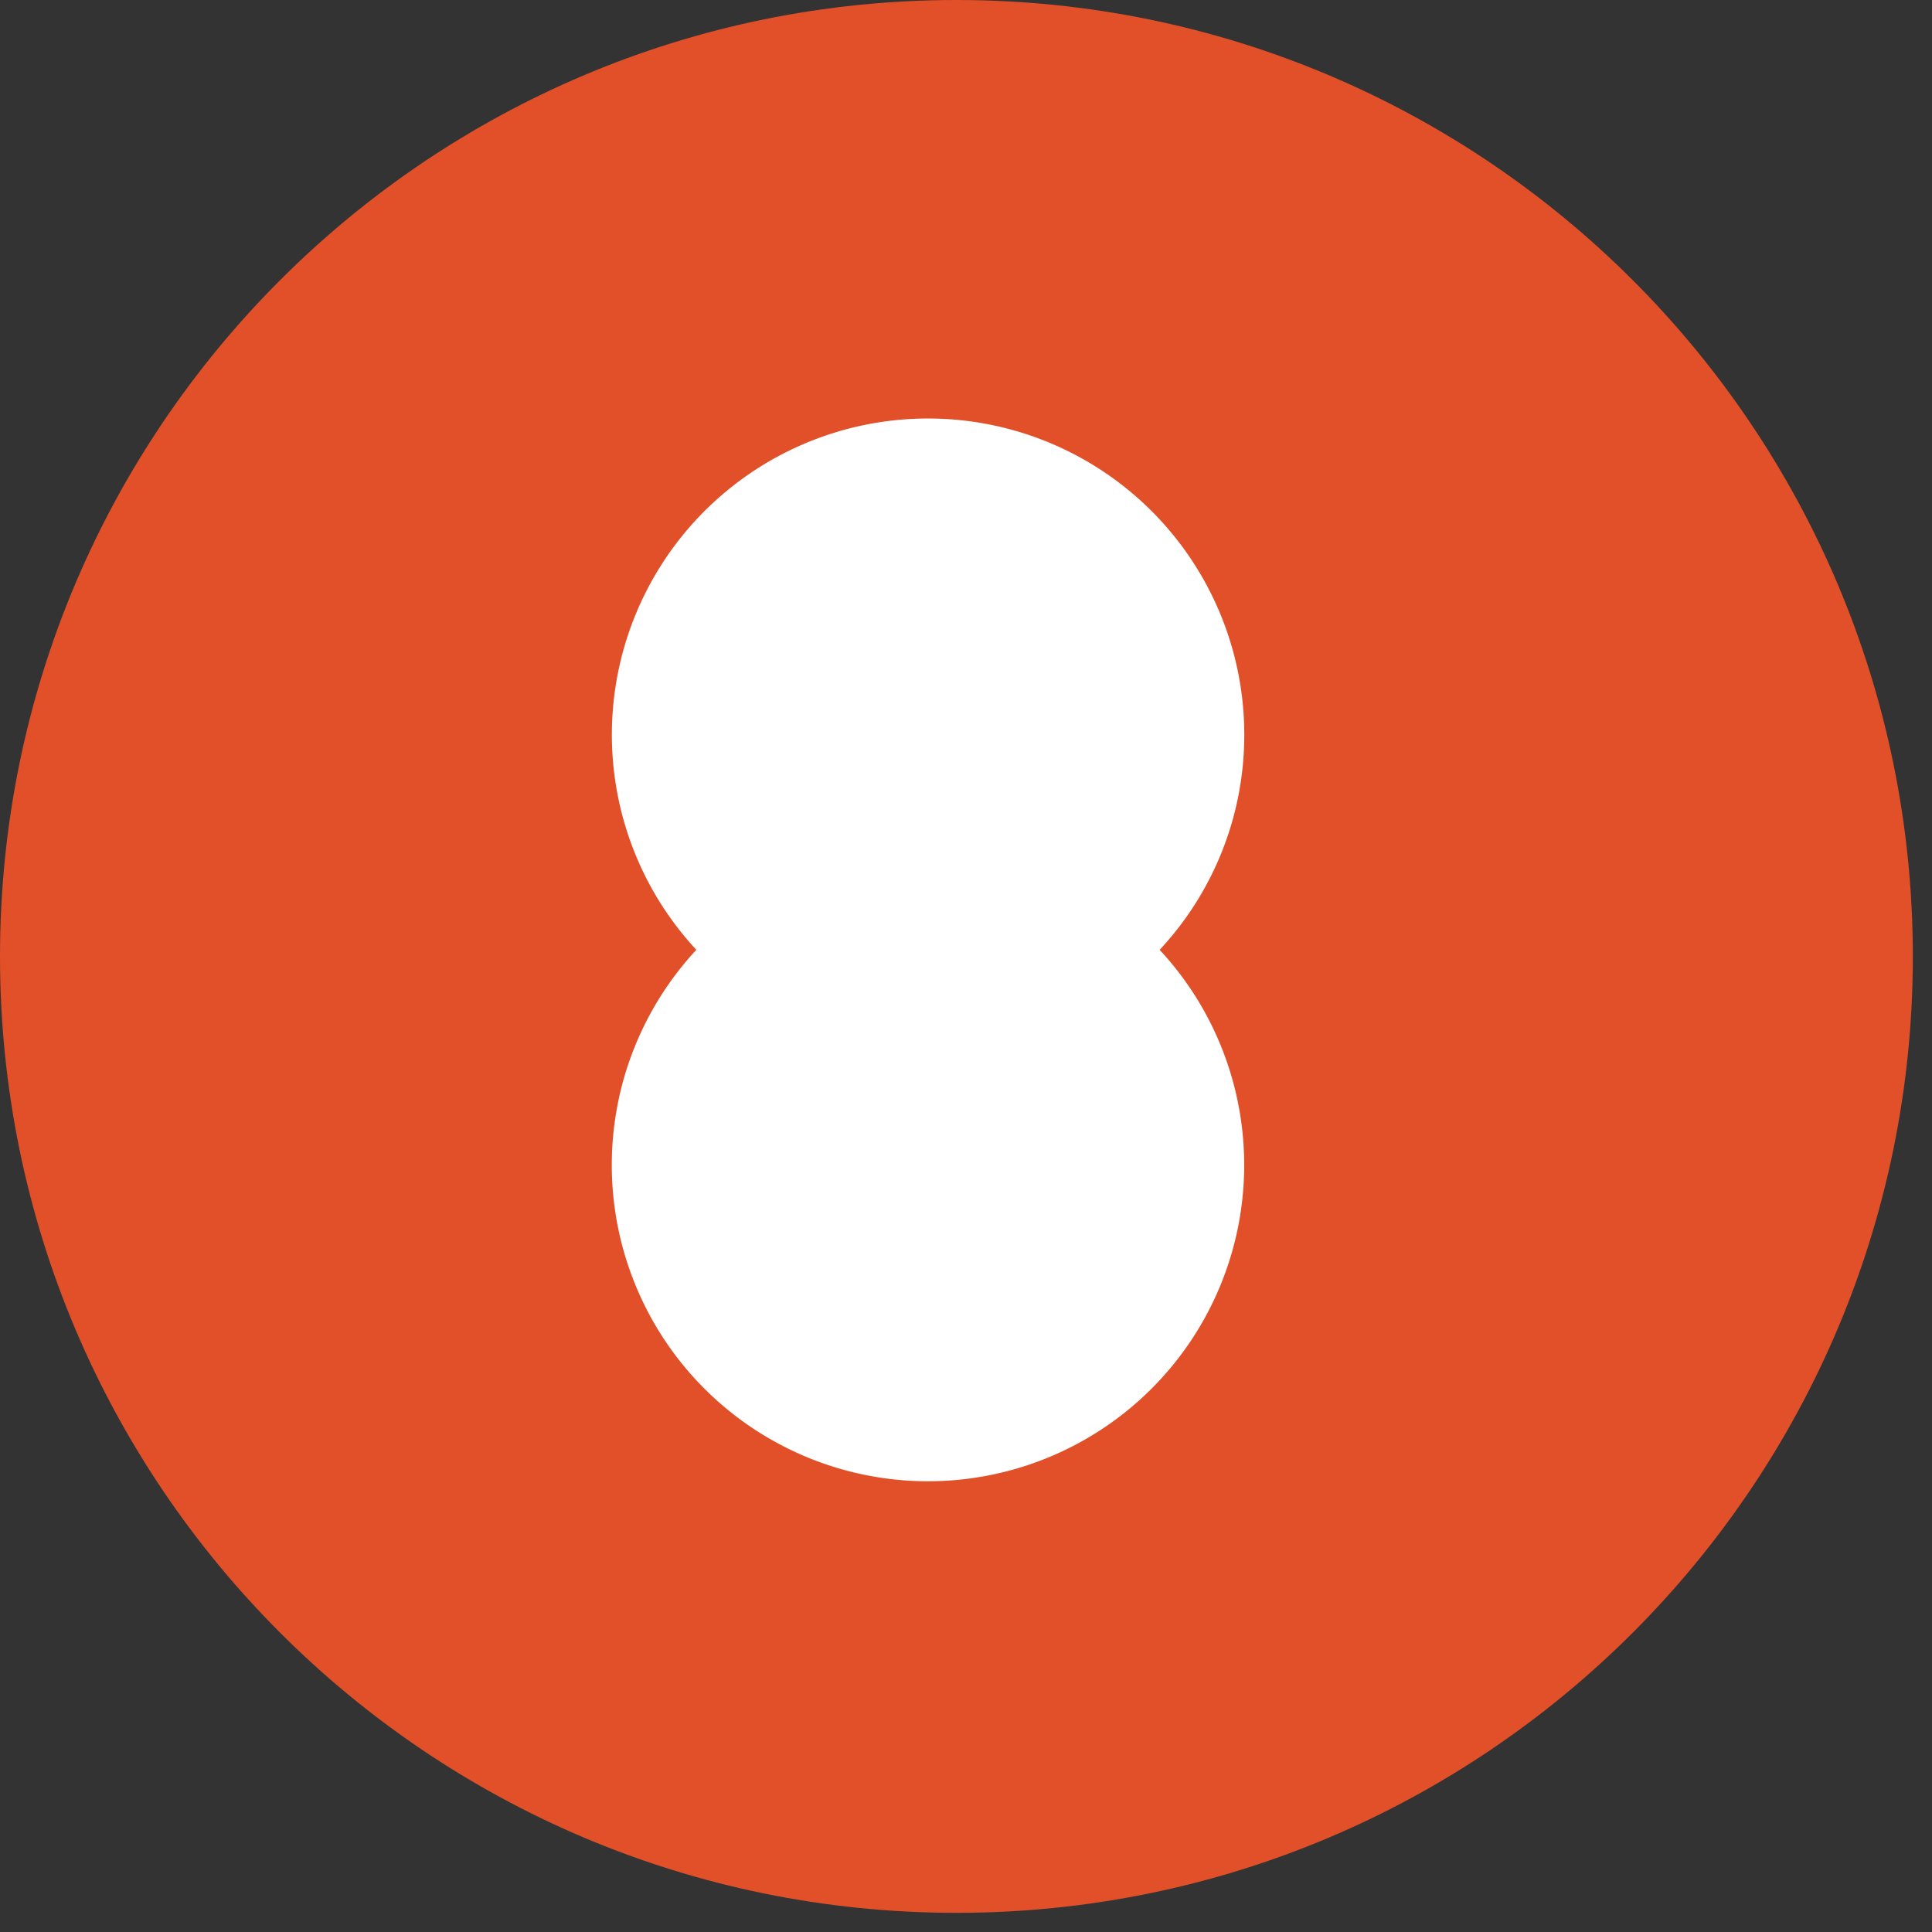 <svg xmlns="http://www.w3.org/2000/svg" xmlns:xlink="http://www.w3.org/1999/xlink" width="60" height="60"><rect width="100%" height="100%" fill="#333333" stroke="none"/><defs><path id="novotelecom__a" d="M29.703 59.405c16.404 0 29.702-13.298 29.702-29.702C59.405 13.298 46.107 0 29.703 0 13.298 0 0 13.298 0 29.703c0 16.404 13.298 29.702 29.703 29.702z"/></defs><g fill="none" fill-rule="evenodd"><mask id="novotelecom__b" fill="#fff"><use xlink:href="#novotelecom__a"/></mask><use fill="#E15029" xlink:href="#novotelecom__a"/><path fill="#FFF" d="M38.642 22.836a9.82 9.82 0 10-17.017 6.662 9.82 9.82 0 1014.389 0 9.774 9.774 0 002.628-6.662z" mask="url(#novotelecom__b)"/></g></svg>